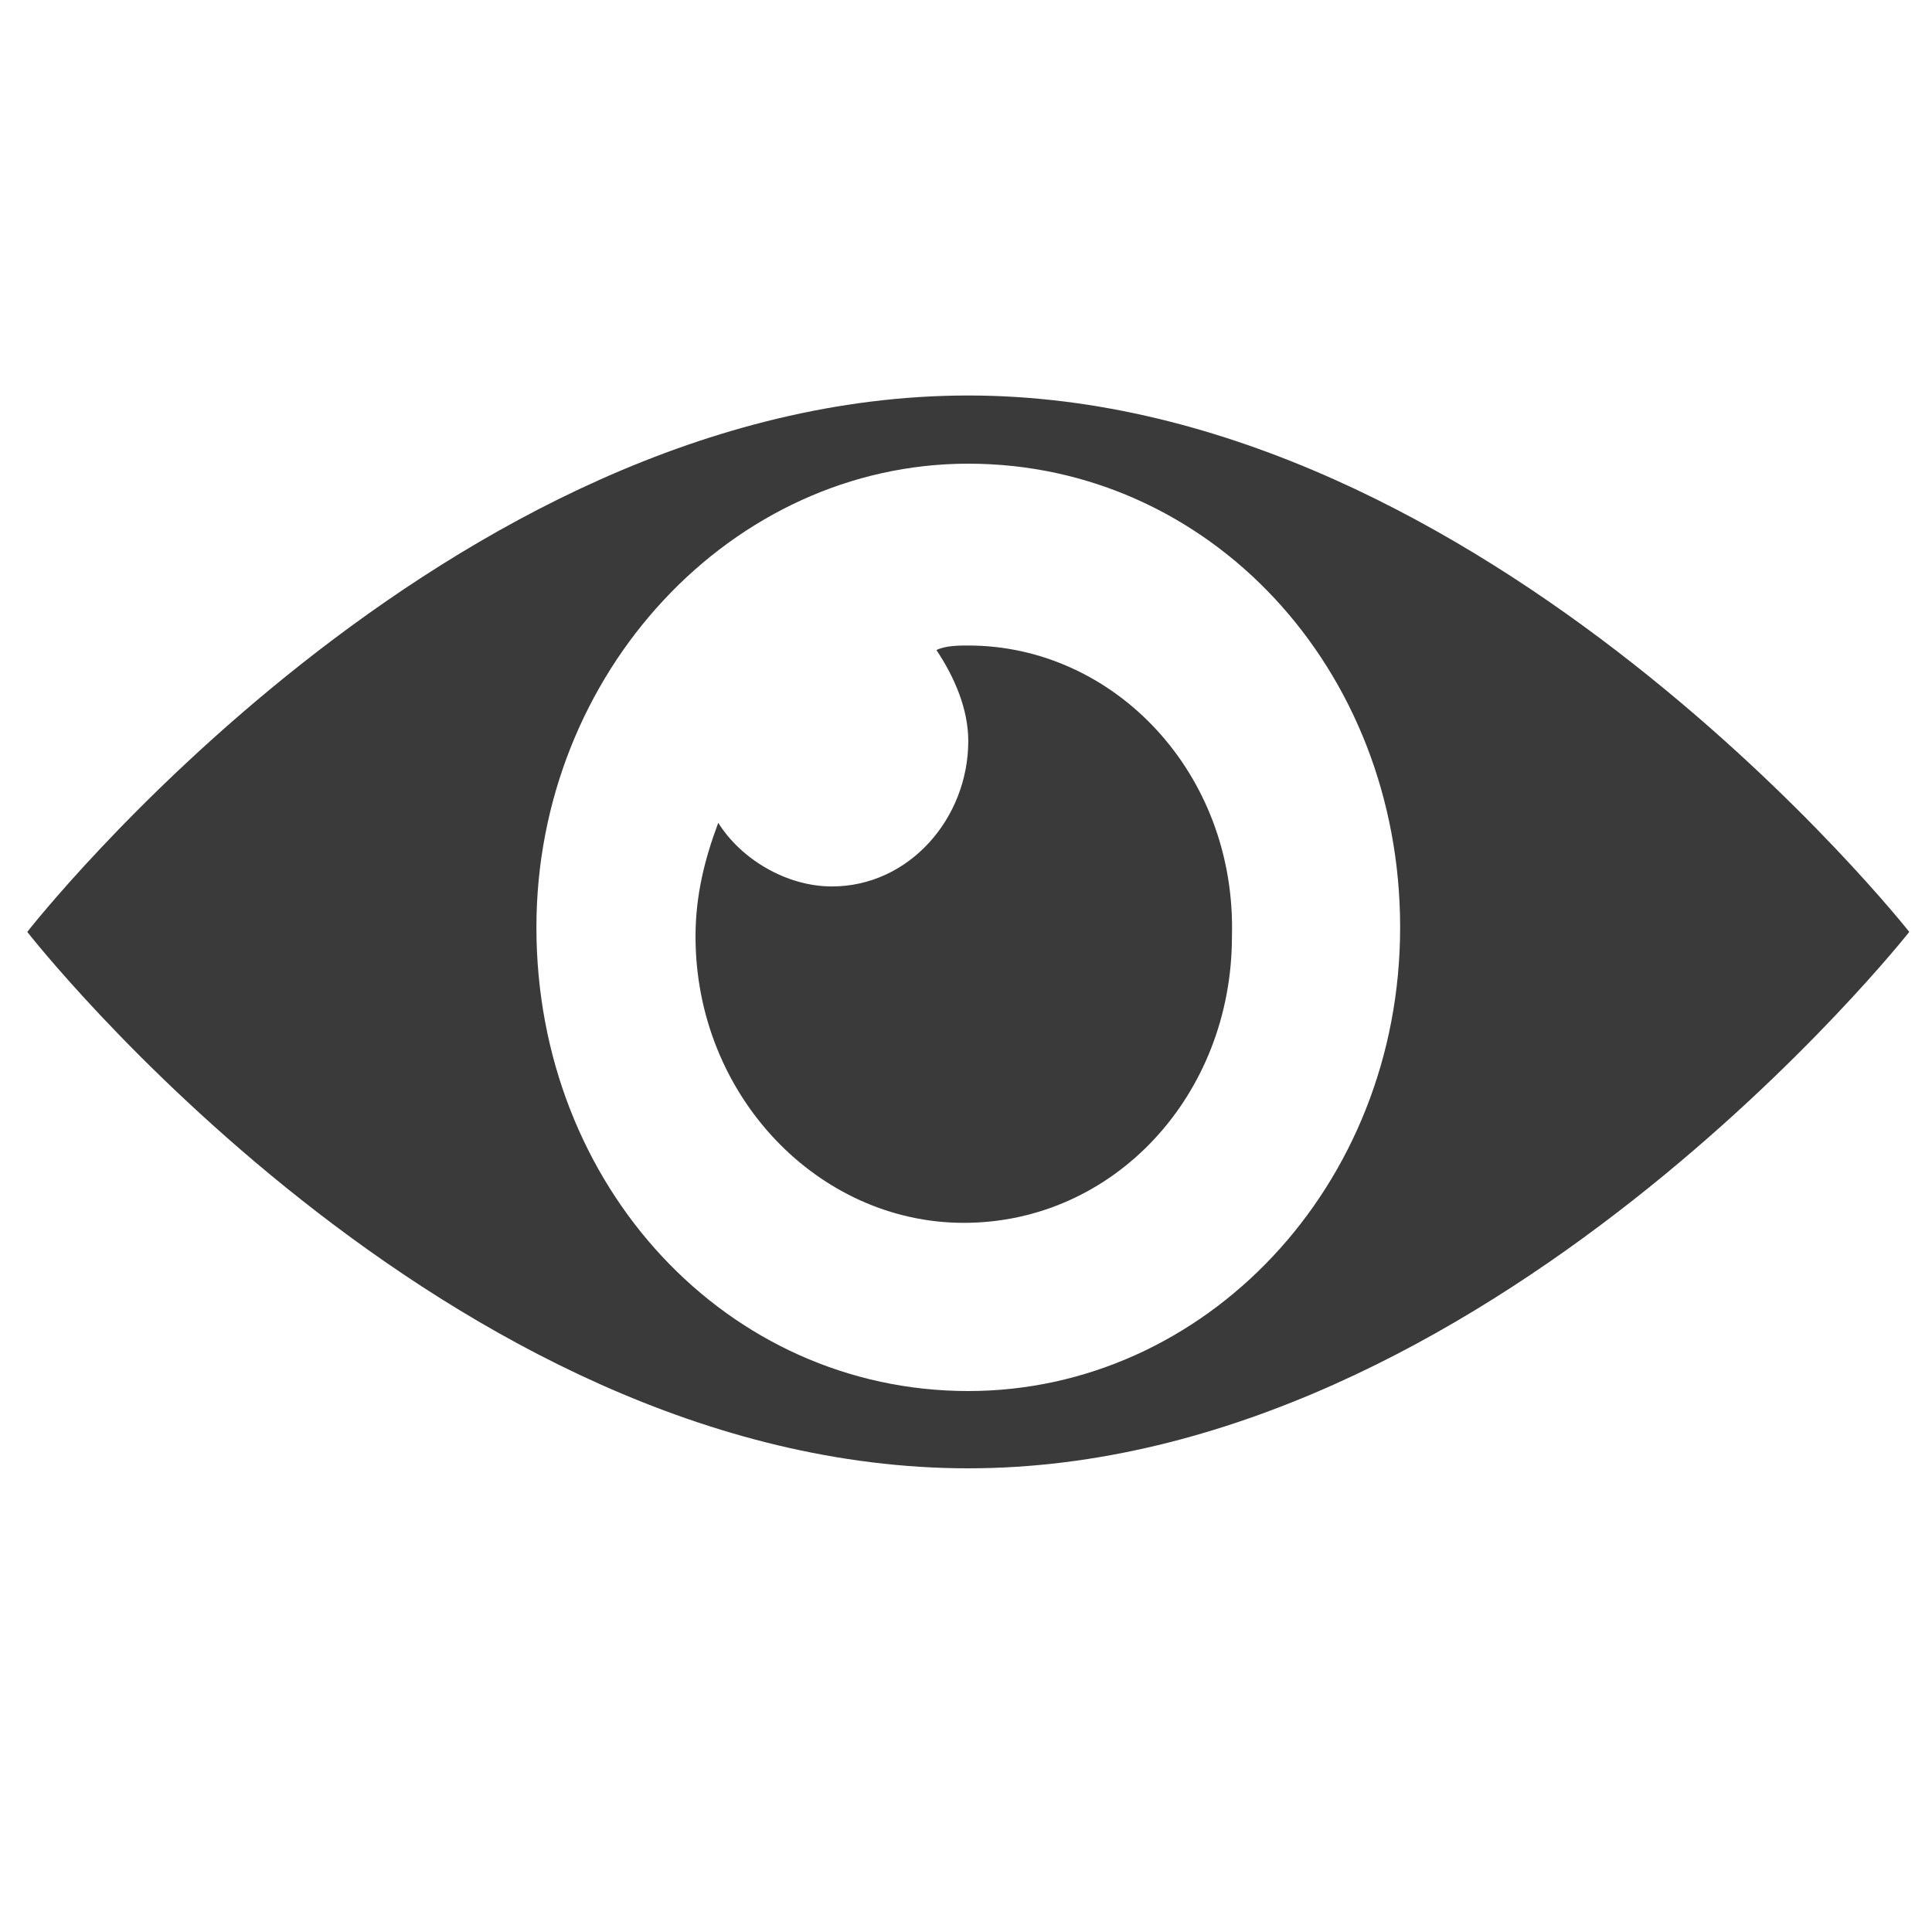 <svg version="1.1" id="Layer_1" xmlns="http://www.w3.org/2000/svg" xmlns:xlink="http://www.w3.org/1999/xlink" x="0px" y="0px"
	 viewBox="0 0 42.5 42.5" style="enable-background:new 0 0 42.5 42.5;" xml:space="preserve">
<g>
	<g>
		<path fill="#3a3a3a" class="st0" d="M21.3,8.7C9.8,8.7,0.6,20.5,0.6,20.5s9.2,11.8,20.7,11.8c11.4,0,20.7-11.8,20.7-11.8S32.7,8.7,21.3,8.7z
			 M21.3,30.6c-5.3,0-9.5-4.5-9.5-10.2c0-5.6,4.3-10.2,9.5-10.2c5.3,0,9.5,4.5,9.5,10.2C30.8,26.1,26.5,30.6,21.3,30.6z M21.3,14.2
			c-0.2,0-0.5,0-0.7,0.1c0.4,0.6,0.7,1.3,0.7,2c0,1.7-1.3,3.2-3,3.2c-1,0-2-0.6-2.5-1.4c-0.3,0.8-0.5,1.6-0.5,2.5
			c0,3.5,2.7,6.3,5.9,6.3c3.3,0,5.9-2.8,5.9-6.3C27.2,17,24.5,14.2,21.3,14.2z"/>
	</g>
</g>
</svg>
